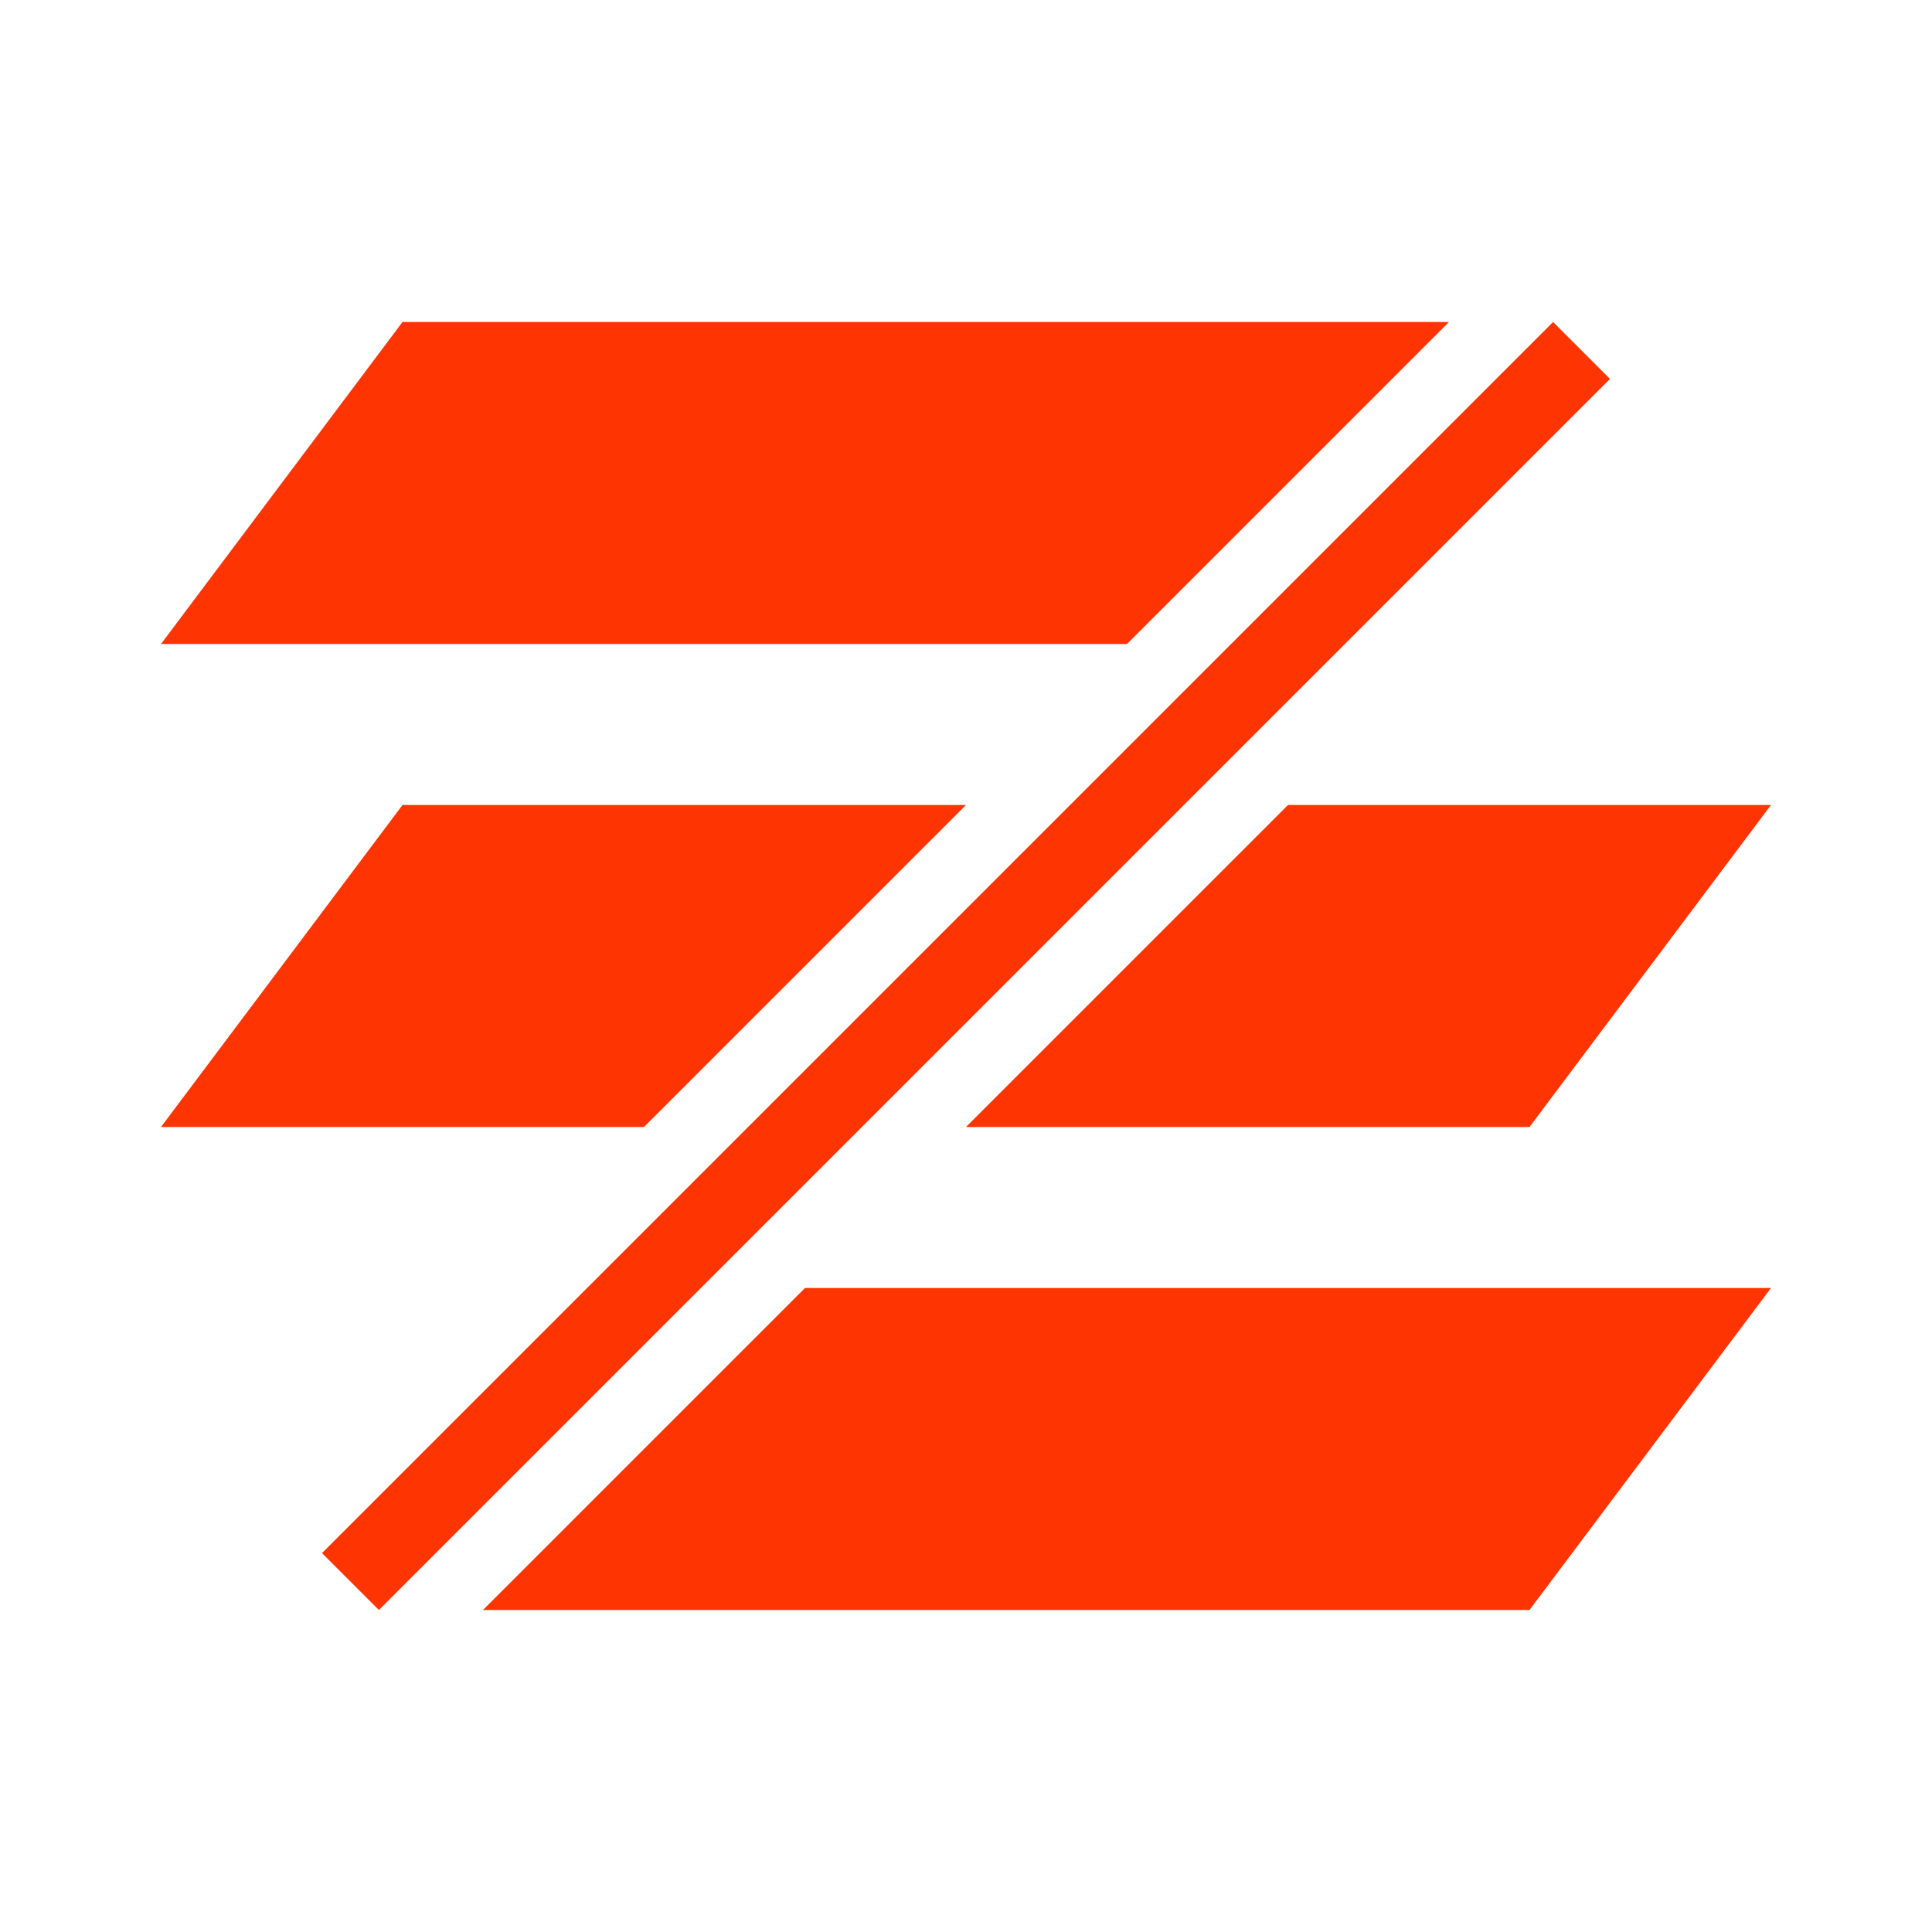 <svg xmlns="http://www.w3.org/2000/svg" viewBox="0 0 24 24">
  <defs id="defs3051">
    <style type="text/css" id="current-color-scheme">
      .ColorScheme-Text {
        color:#FF3403;
      }
      </style>
  </defs>
 <path style="fill:currentColor;fill-opacity:1;stroke:none" 
     d="M 5 4 L 2 8 L 14 8 L 18 4 L 5 4 z M 19.293 4 L 4 19.293 L 4.707 20 L 20 4.707 L 19.293 4 z M 5 10 L 2 14 L 8 14 L 12 10 L 5 10 z M 16 10 L 12 14 L 19 14 L 22 10 L 16 10 z M 10 16 L 6 20 L 19 20 L 22 16 L 10 16 z "
     class="ColorScheme-Text"
     />
</svg>
